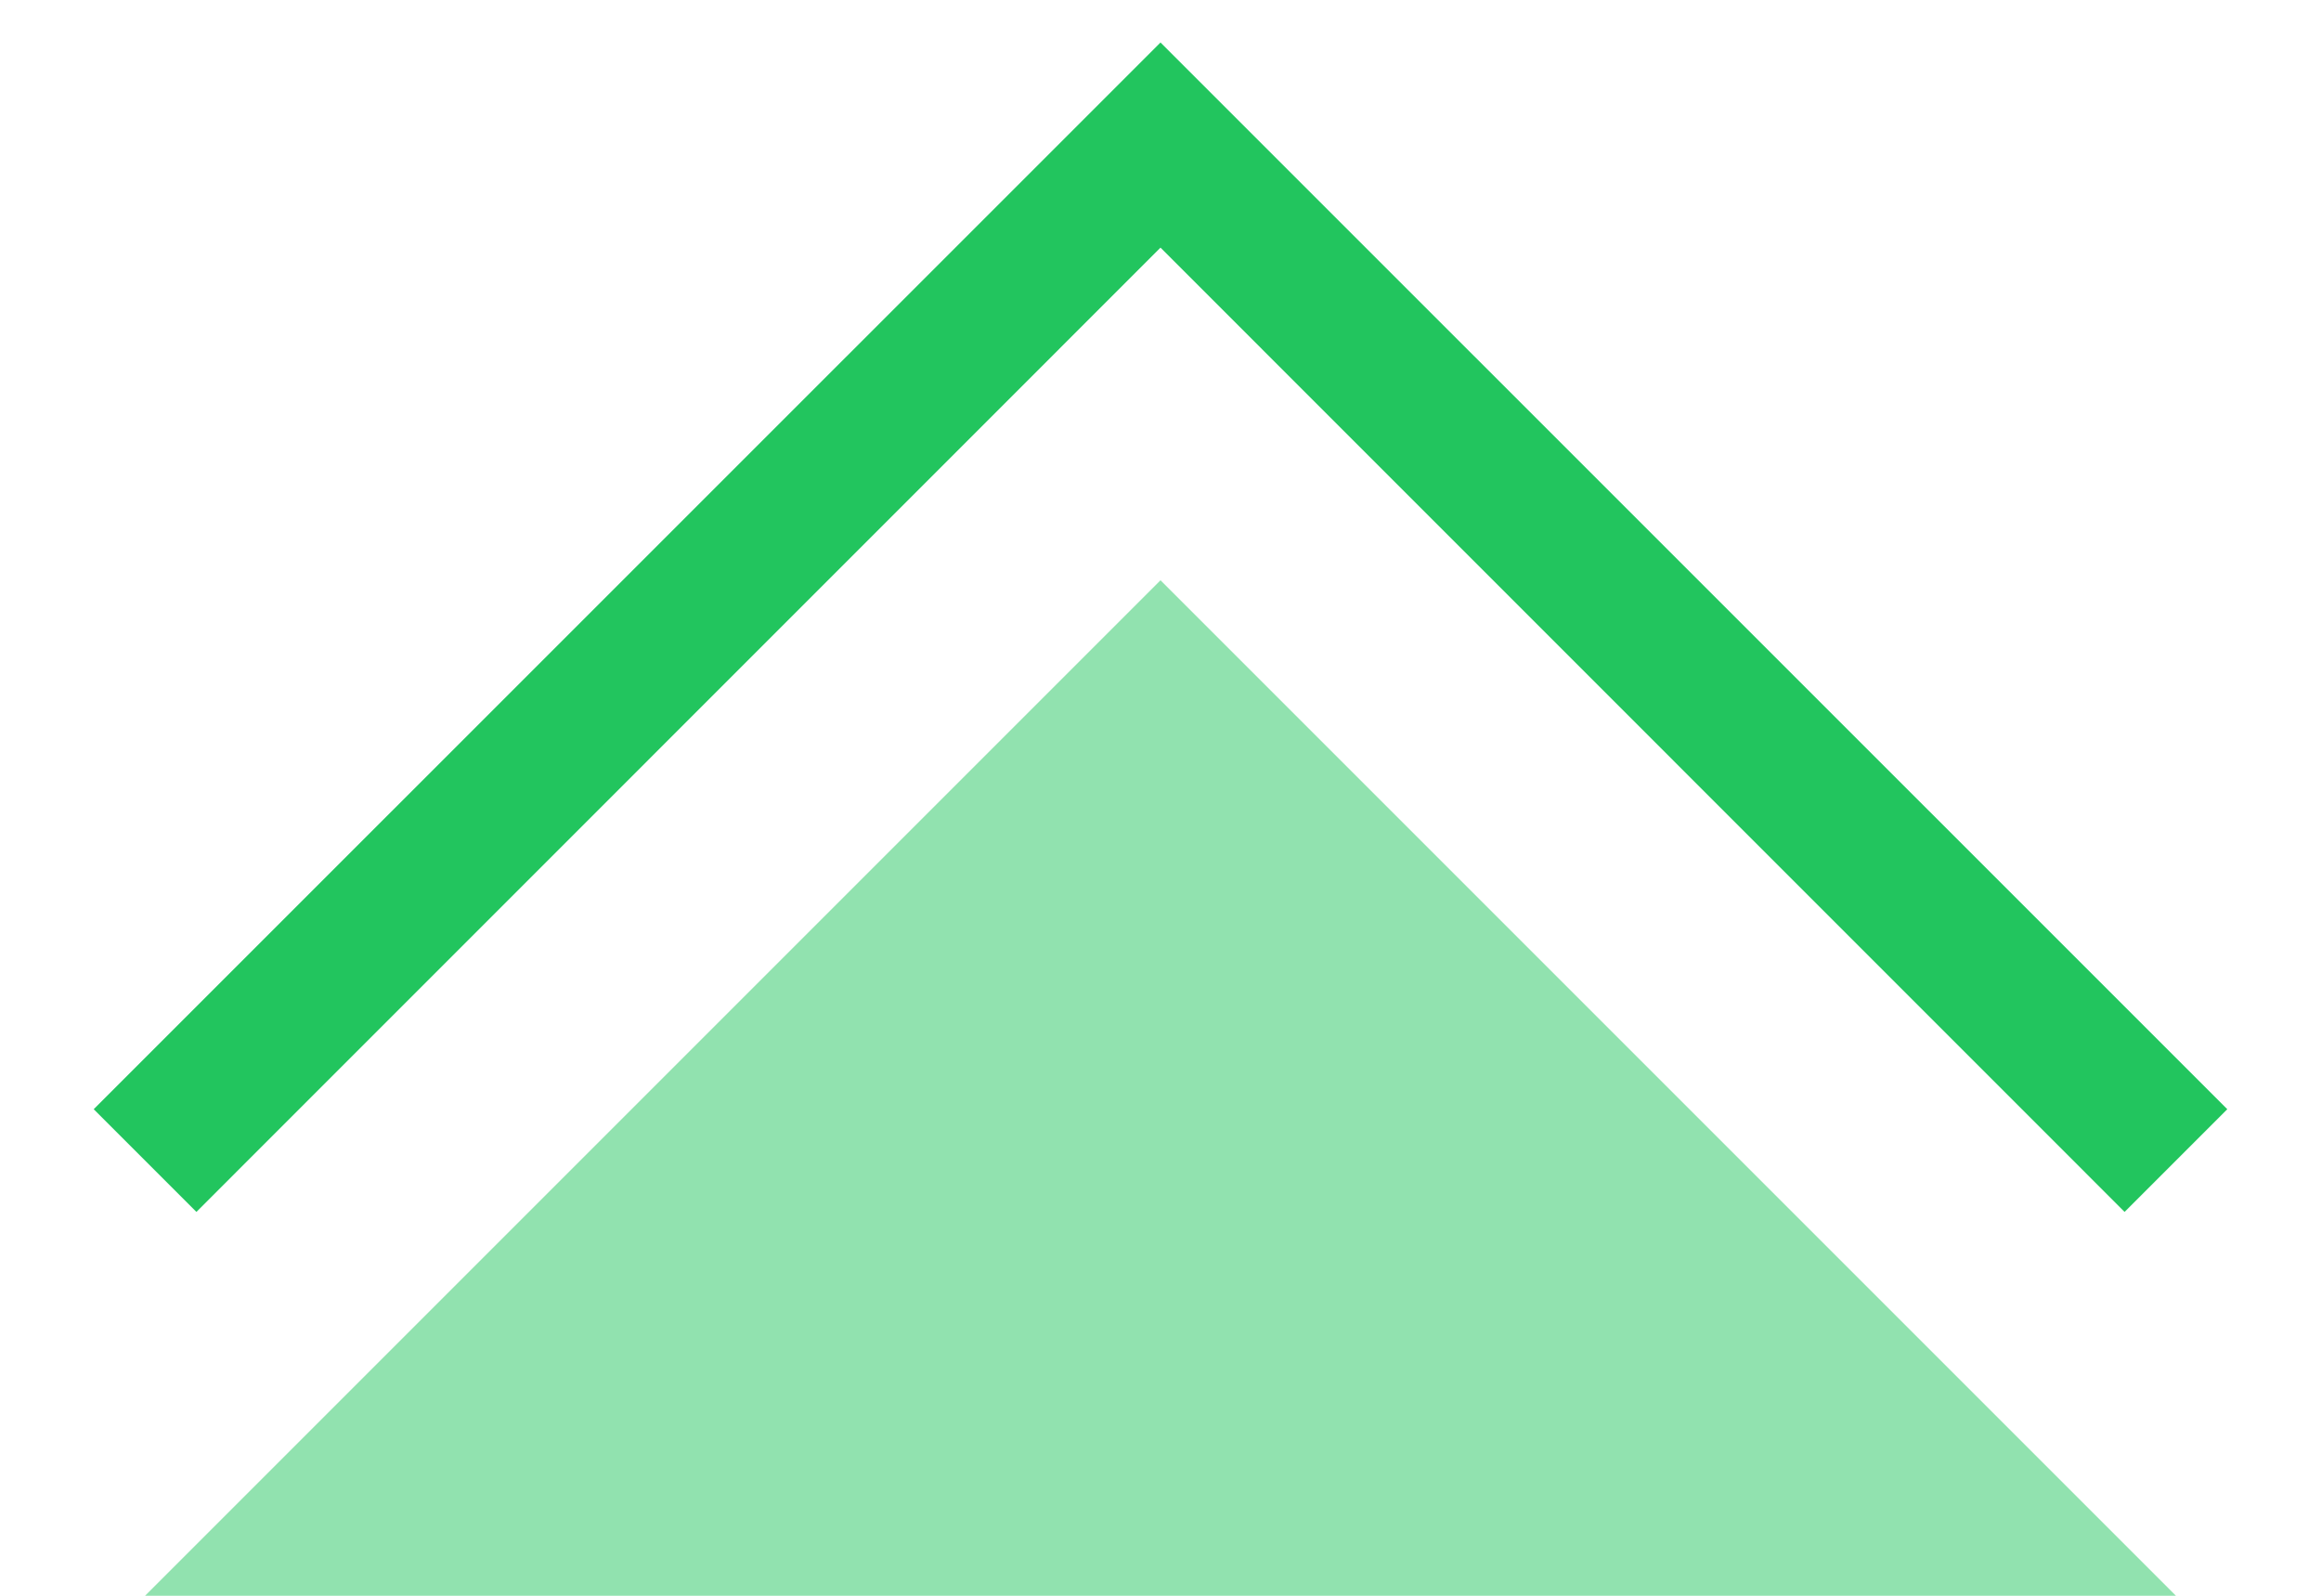 <svg width="16" height="11" viewBox="0 0 16 11" fill="none" xmlns="http://www.w3.org/2000/svg">
<path fill-rule="evenodd" clip-rule="evenodd" d="M8 0.293L15.354 7.646L14.646 8.354L8 1.707L1.354 8.354L0.646 7.646L8 0.293Z" fill="#22C55E"/>
<path d="M8 4L1 11H15L8 4Z" fill="#91E2AF"/>
</svg>
